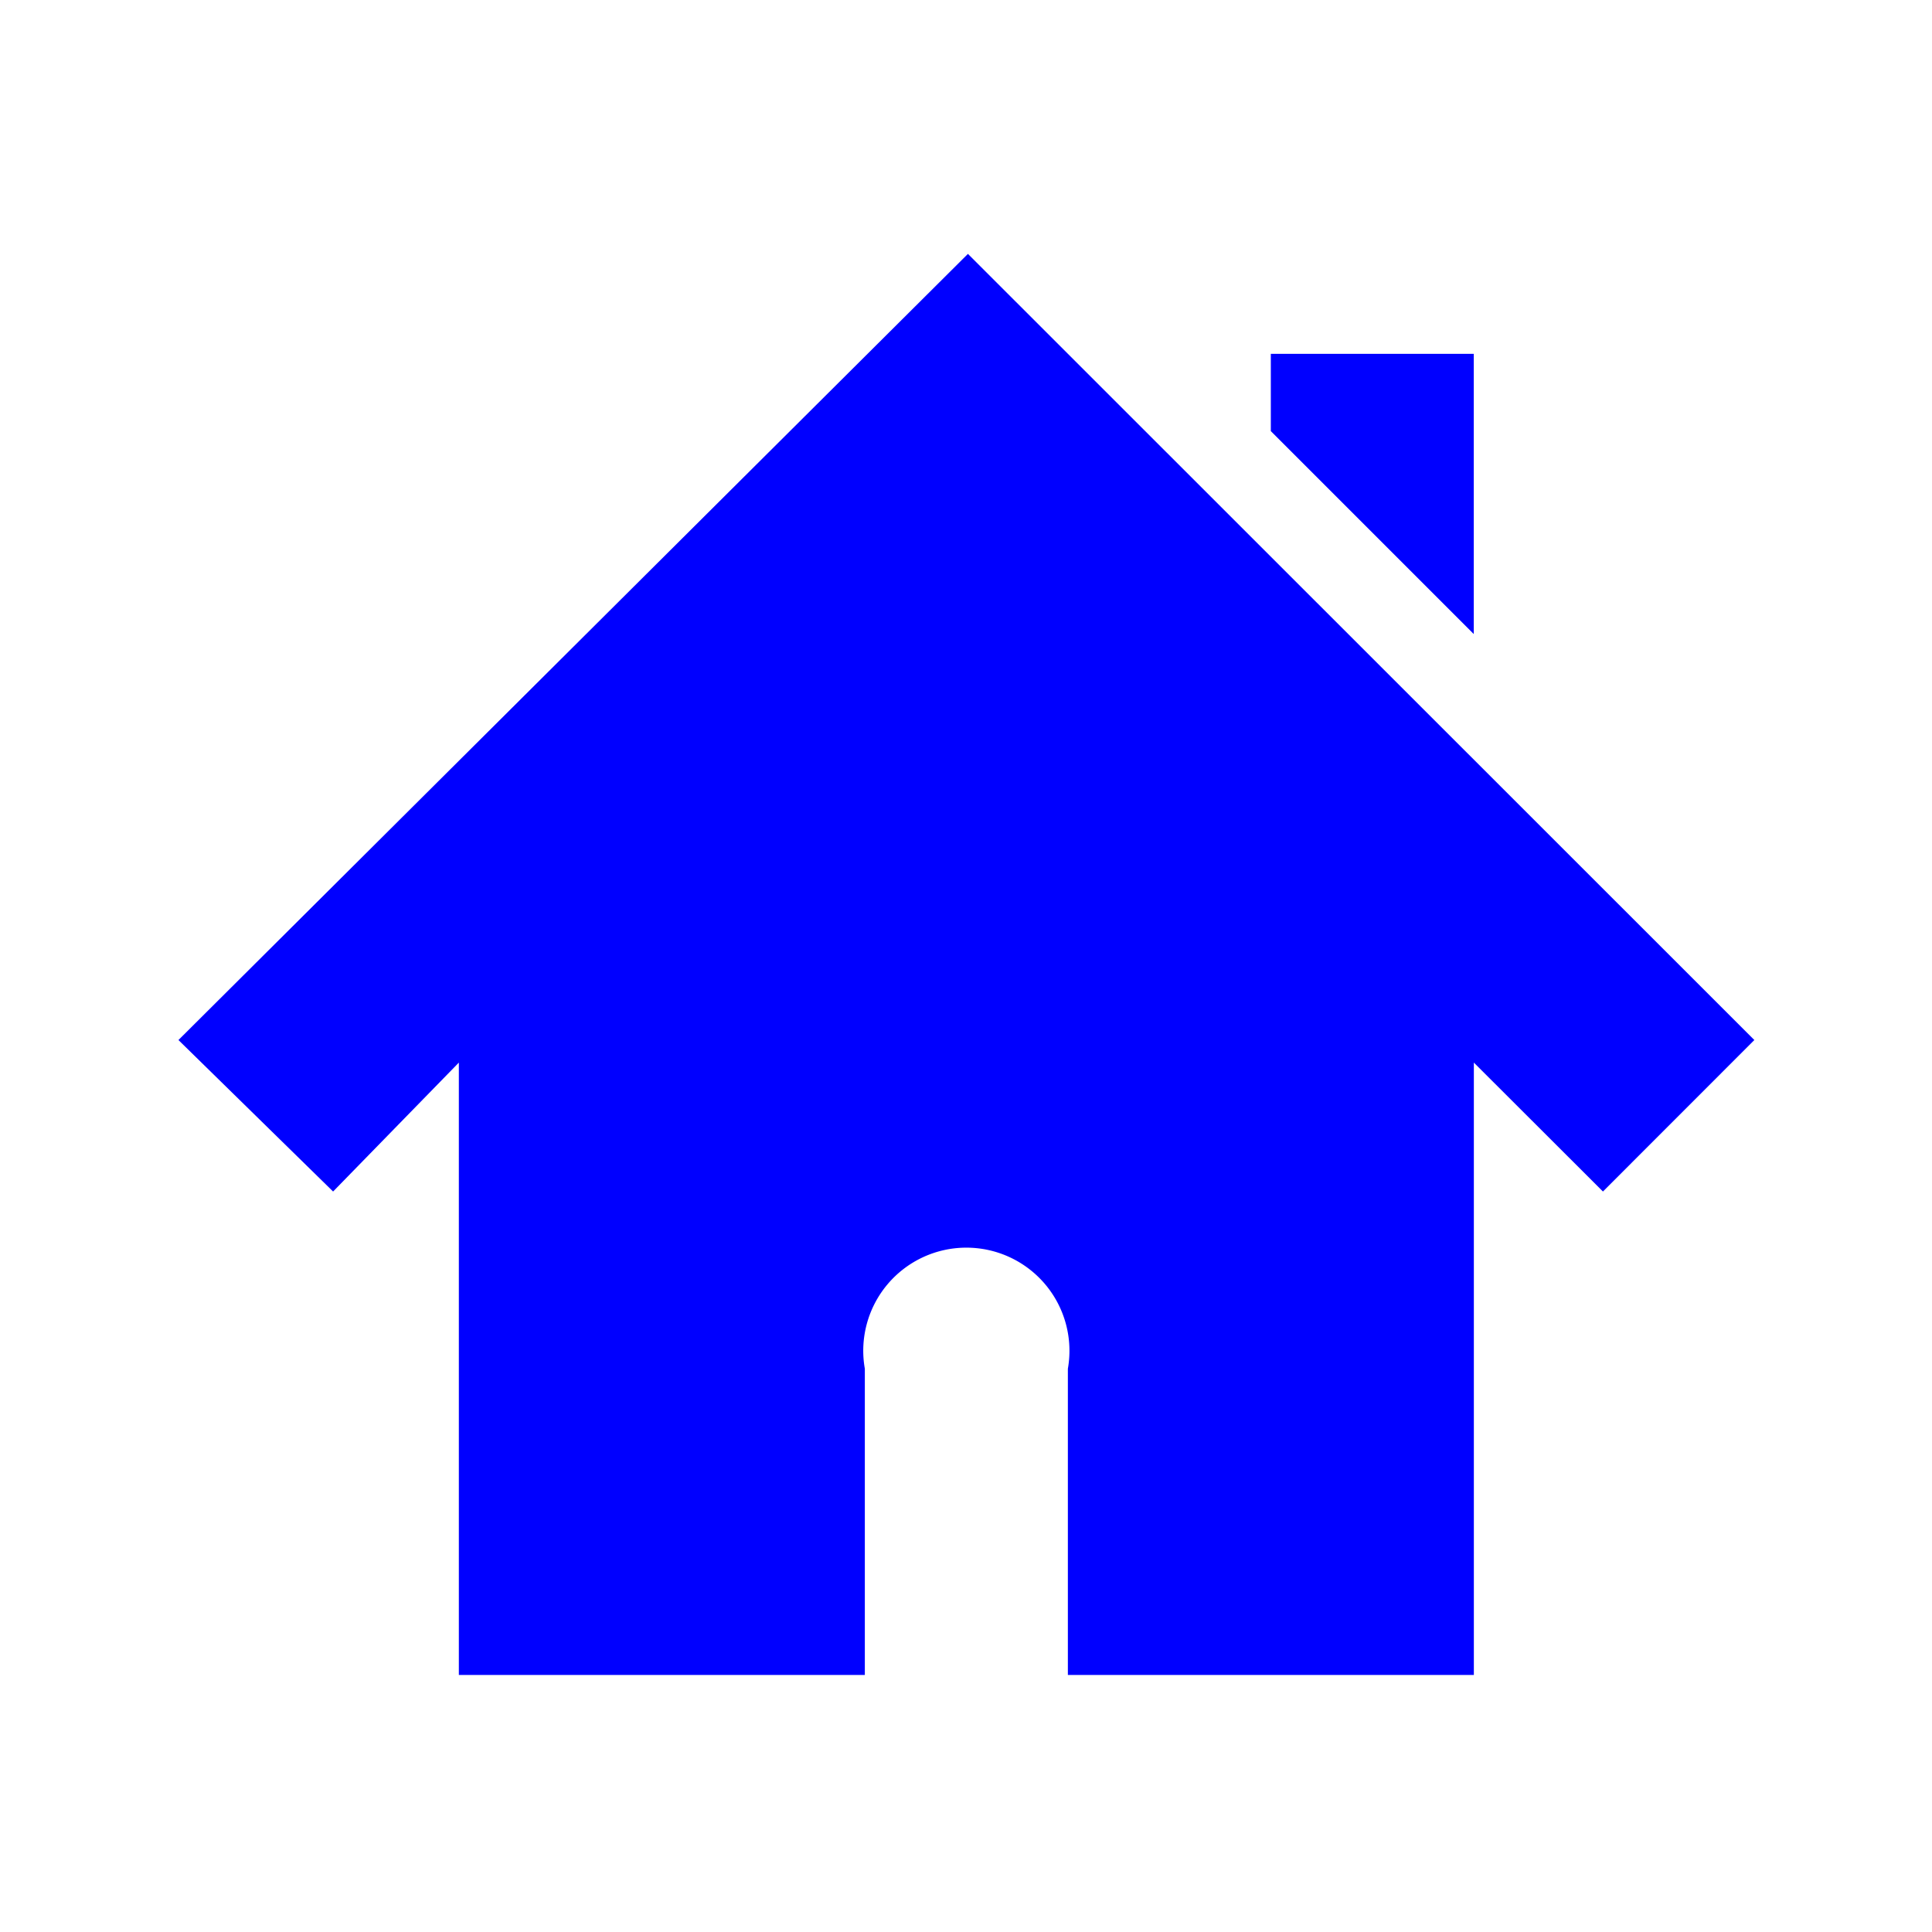 <?xml version="1.0" encoding="UTF-8" standalone="no"?>
<!-- Created with Inkscape (http://www.inkscape.org/) -->

<svg
   xmlns:dc="http://purl.org/dc/elements/1.1/"
   xmlns:cc="http://creativecommons.org/ns#"
   xmlns:rdf="http://www.w3.org/1999/02/22-rdf-syntax-ns#"
   xmlns:svg="http://www.w3.org/2000/svg"
   xmlns="http://www.w3.org/2000/svg"
   xmlns:sodipodi="http://sodipodi.sourceforge.net/DTD/sodipodi-0.dtd"
   xmlns:inkscape="http://www.inkscape.org/namespaces/inkscape"
   width="22"
   height="22"
   id="svg3869"
   version="1.1"
   inkscape:version="0.92.4 (5da689c313, 2019-01-14)"
   sodipodi:docname="go.svg"
   viewBox="0 0 22 22">
  <defs
     id="defs3871">
    <style
       type="text/css"
       id="current-color-scheme">
      .ColorScheme-Text {
        color:#00ff00;
      }
      .ColorScheme-Background {
        color:#ff0000;
      }
      .ColorScheme-Highlight {
        color:#0000ff;
      }
      .ColorScheme-ButtonHover {
        color:#ffff00;
      }
      .ColorScheme-ButtonFocus{
        color:#ff00ff;
      }
      .ColorScheme-NegativeText {
        color:#00ffff;
      }
  </style>
  </defs>
  <sodipodi:namedview
     id="base"
     pagecolor="#ffffff"
     bordercolor="#666666"
     borderopacity="1.0"
     inkscape:pageopacity="0.0"
     inkscape:pageshadow="2"
     inkscape:zoom="4.1783583"
     inkscape:cx="11"
     inkscape:cy="11"
     inkscape:document-units="px"
     inkscape:current-layer="layer1"
     showgrid="true"
     fit-margin-top="0"
     fit-margin-left="0"
     fit-margin-right="0"
     fit-margin-bottom="0"
     inkscape:window-width="1366"
     inkscape:window-height="717"
     inkscape:window-x="0"
     inkscape:window-y="25"
     inkscape:window-maximized="1"
     inkscape:showpageshadow="false">
    <inkscape:grid
       type="xygrid"
       id="grid4132" />
    <sodipodi:guide
       position="2,20"
       orientation="18,0"
       id="guide4138"
       inkscape:locked="false" />
    <sodipodi:guide
       position="2,2"
       orientation="0,18"
       id="guide4140"
       inkscape:locked="false" />
    <sodipodi:guide
       position="20,2"
       orientation="-18,0"
       id="guide4142"
       inkscape:locked="false" />
    <sodipodi:guide
       position="20,20"
       orientation="0,-18"
       id="guide4144"
       inkscape:locked="false" />
    <sodipodi:guide
       position="3,19"
       orientation="16,0"
       id="guide4146"
       inkscape:locked="false" />
    <sodipodi:guide
       position="3,3"
       orientation="0,16"
       id="guide4148"
       inkscape:locked="false" />
    <sodipodi:guide
       position="19,3"
       orientation="-16,0"
       id="guide4150"
       inkscape:locked="false" />
    <sodipodi:guide
       position="19,19"
       orientation="0,-16"
       id="guide4152"
       inkscape:locked="false" />
  </sodipodi:namedview>
  <g
     inkscape:label="Capa 1"
     inkscape:groupmode="layer"
     id="layer1"
     transform="translate(-326,-534.362)">
    <g
       id="go-home">
      <rect
         y="534.362"
         x="326"
         height="22"
         width="22"
         id="rect4180"
         style="opacity:1;fill:none;fill-opacity:1;stroke:none;stroke-width:3.567px;stroke-linecap:butt;stroke-linejoin:miter;stroke-miterlimit:4;stroke-dasharray:none;stroke-dashoffset:0;stroke-opacity:1" />
      <path
         id="path819"
         class="ColorScheme-Highlight"
         d="m 337.022,537.253 -8.99,8.952 1.761,1.725 1.432,-1.468 v 6.973 h 4.623 v -3.487 a 1.174,1.174 0 1 1 2.312,0 v 3.487 h 4.623 v -6.973 l 1.47,1.468 1.724,-1.725 z m 3.449,1.138 v 0.88 l 2.311,2.311 v -3.191 z"
         style="fill:currentColor;fill-opacity:1;stroke-width:3.669"
         inkscape:connector-curvature="0" />
    </g>
    <g
       id="go-previous"
       transform="translate(-22)">
      <rect
         style="opacity:1;fill:none;fill-opacity:1;stroke:none;stroke-width:3.567px;stroke-linecap:butt;stroke-linejoin:miter;stroke-miterlimit:4;stroke-dasharray:none;stroke-dashoffset:0;stroke-opacity:1"
         id="rect4405"
         width="22"
         height="22"
         x="326"
         y="534.362" />
      <path
         id="path2"
         d="m 340.7,540.782 -4.57,4.58 4.59,4.58 -1.43,1.42 -6,-6 6,-6 z"
         style="fill:currentColor"
         class="ColorScheme-Highlight"
         inkscape:connector-curvature="0" />
    </g>
    <g
       id="go-next"
       transform="translate(22)">
      <rect
         y="534.362"
         x="326"
         height="22"
         width="22"
         id="rect4407"
         style="opacity:1;fill:none;fill-opacity:1;stroke:none;stroke-width:3.567px;stroke-linecap:butt;stroke-linejoin:miter;stroke-miterlimit:4;stroke-dasharray:none;stroke-dashoffset:0;stroke-opacity:1" />
      <path
         id="path2-3"
         d="m 333.3,540.782 4.57,4.58 -4.59,4.58 1.43,1.42 6,-6 -6,-6 z"
         style="fill:currentColor"
         class="ColorScheme-Highlight"
         inkscape:connector-curvature="0" />
    </g>
    <g
       id="go-up"
       transform="translate(0,-22)">
      <rect
         style="opacity:1;fill:none;fill-opacity:1;stroke:none;stroke-width:3.567px;stroke-linecap:butt;stroke-linejoin:miter;stroke-miterlimit:4;stroke-dasharray:none;stroke-dashoffset:0;stroke-opacity:1"
         id="rect4409"
         width="22"
         height="22"
         x="326"
         y="534.362" />
      <path
         id="path2-6"
         d="m 332.42,549.062 4.58,-4.57 4.58,4.59 1.42,-1.43 -6,-6 -6,6 z"
         style="fill:currentColor"
         class="ColorScheme-Highlight"
         inkscape:connector-curvature="0" />
    </g>
    <g
       id="go-down"
       transform="translate(0,22)">
      <rect
         y="534.362"
         x="326"
         height="22"
         width="22"
         id="rect4411"
         style="opacity:1;fill:none;fill-opacity:1;stroke:none;stroke-width:3.567px;stroke-linecap:butt;stroke-linejoin:miter;stroke-miterlimit:4;stroke-dasharray:none;stroke-dashoffset:0;stroke-opacity:1" />
      <path
         id="path2-7"
         d="m 332.42,541.662 4.58,4.57 4.58,-4.59 1.42,1.43 -6,6 -6,-6 z"
         style="fill:currentColor"
         class="ColorScheme-Highlight"
         inkscape:connector-curvature="0" />
    </g>
  </g>
</svg>
